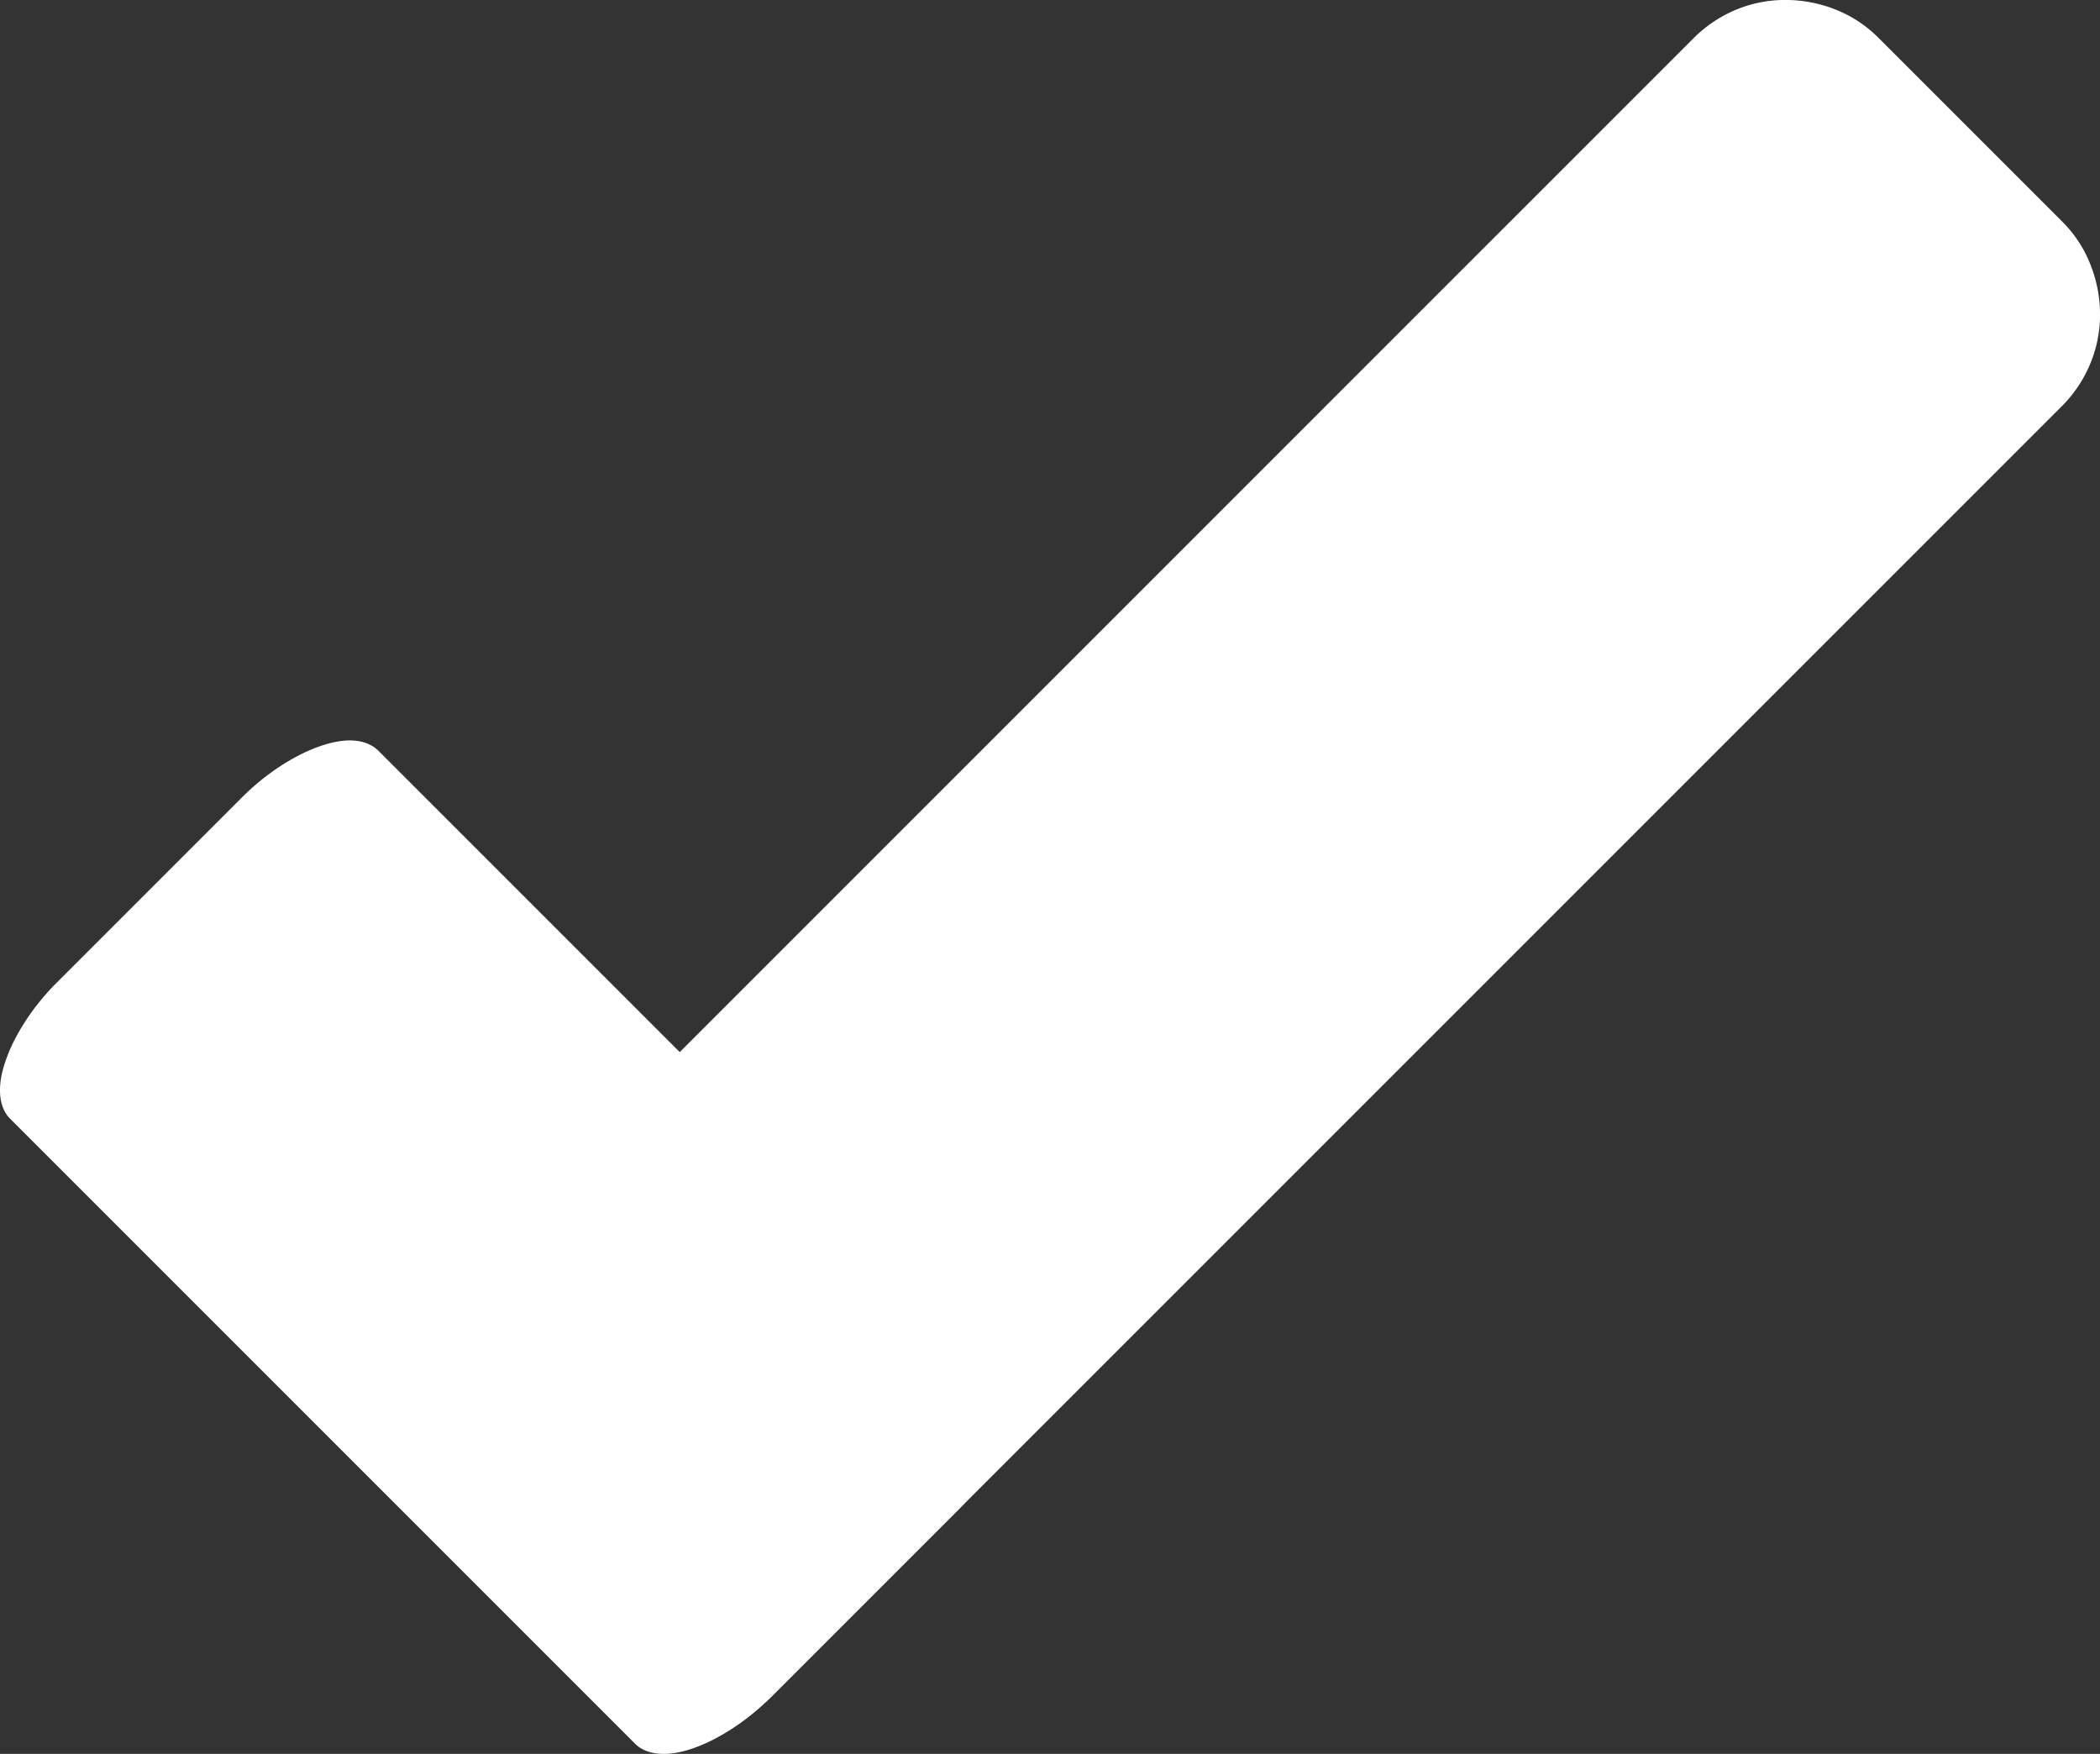<?xml version="1.0" encoding="UTF-8" standalone="no"?>
<svg
   xmlns:dc="http://purl.org/dc/elements/1.1/"
   xmlns:cc="http://creativecommons.org/ns#"
   xmlns:rdf="http://www.w3.org/1999/02/22-rdf-syntax-ns#"
   xmlns:svg="http://www.w3.org/2000/svg"
   xmlns="http://www.w3.org/2000/svg"
   xmlns:sodipodi="http://sodipodi.sourceforge.net/DTD/sodipodi-0.dtd"
   xmlns:inkscape="http://www.inkscape.org/namespaces/inkscape"
   id="Layer_1"
   data-name="Layer 1"
   viewBox="0 0 84.652 70.697"
   version="1.1"
   sodipodi:docname="Icon-Tick-White.svg"
   inkscape:version="0.92.2 (5c3e80d, 2017-08-06)"
   width="84.652"
   height="70.697">
  <rect x="0" y="0" width="84.652" height="70.697" fill="#333333" stroke="none"/>
  <defs
     id="defs4552" />
  <sodipodi:namedview
     pagecolor="#ffffff"
     bordercolor="#666666"
     borderopacity="1"
     objecttolerance="10"
     gridtolerance="10"
     guidetolerance="10"
     inkscape:pageopacity="0"
     inkscape:pageshadow="2"
     inkscape:window-width="1920"
     inkscape:window-height="1017"
     id="namedview837"
     showgrid="false"
     inkscape:zoom="7.0666667"
     inkscape:cx="18.616221"
     inkscape:cy="58.524033"
     inkscape:window-x="-8"
     inkscape:window-y="-8"
     inkscape:window-maximized="1"
     inkscape:current-layer="Layer_1" />
  <title
     id="title832">Icon-Play</title>
  <g
     id="g4560"
     transform="rotate(-45,24.517,59.914)"
     style="fill:#ffffff;fill-opacity:1">
    <path
       style="fill:#ffffff;fill-opacity:1;fill-rule:evenodd;stroke-width:0.7"
       inkscape:connector-curvature="0"
       id="path838"
       d="m 96.717,49.574 v 0 a 5.343,5.343 0 0 1 2.038,0.399 5.168,5.168 0 0 1 1.681,1.127 5.441,5.441 0 0 1 1.148,1.681 5.056,5.056 0 0 1 0.427,2.038 v 10.503 a 4.993,4.993 0 0 1 -0.427,2.031 5.434,5.434 0 0 1 -1.148,1.688 5.133,5.133 0 0 1 -1.681,1.12 5.245,5.245 0 0 1 -2.038,0.399 l -73.424,2e-6 A 5.245,5.245 0 0 1 21.255,70.161 5.098,5.098 0 0 1 19.581,69.04 5.406,5.406 0 0 1 18.419,67.36 4.901,4.901 0 0 1 17.985,65.322 V 54.819 a 4.951,4.951 0 0 1 0.434,-2.038 5.406,5.406 0 0 1 1.155,-1.681 5.133,5.133 0 0 1 1.674,-1.127 5.35,5.35 0 0 1 2.045,-0.399 z" />
    <path
       d="m 38.934,67.995 v 0 a 5.343,2.589 0 0 1 -0.399,0.988 5.168,2.505 0 0 1 -1.127,0.814 5.441,2.637 0 0 1 -1.681,0.557 5.056,2.45 0 0 1 -2.038,0.207 H 23.186 A 4.993,2.42 0 0 1 21.155,70.354 5.434,2.633 0 0 1 19.468,69.797 5.133,2.488 0 0 1 18.347,68.983 5.245,2.542 0 0 1 17.948,67.995 l -2e-6,-35.586 a 5.245,2.542 0 0 1 0.399,-0.988 5.098,2.471 0 0 1 1.12,-0.811 5.406,2.62 0 0 1 1.681,-0.563 4.901,2.376 0 0 1 2.038,-0.21 h 10.503 a 4.951,2.399 0 0 1 2.038,0.21 5.406,2.62 0 0 1 1.681,0.56 5.133,2.488 0 0 1 1.127,0.811 5.35,2.593 0 0 1 0.399,0.991 z"
       id="path4554"
       inkscape:connector-curvature="0"
       style="fill:#ffffff;fill-opacity:1;fill-rule:evenodd;stroke-width:0.487" />
  </g>
</svg>
